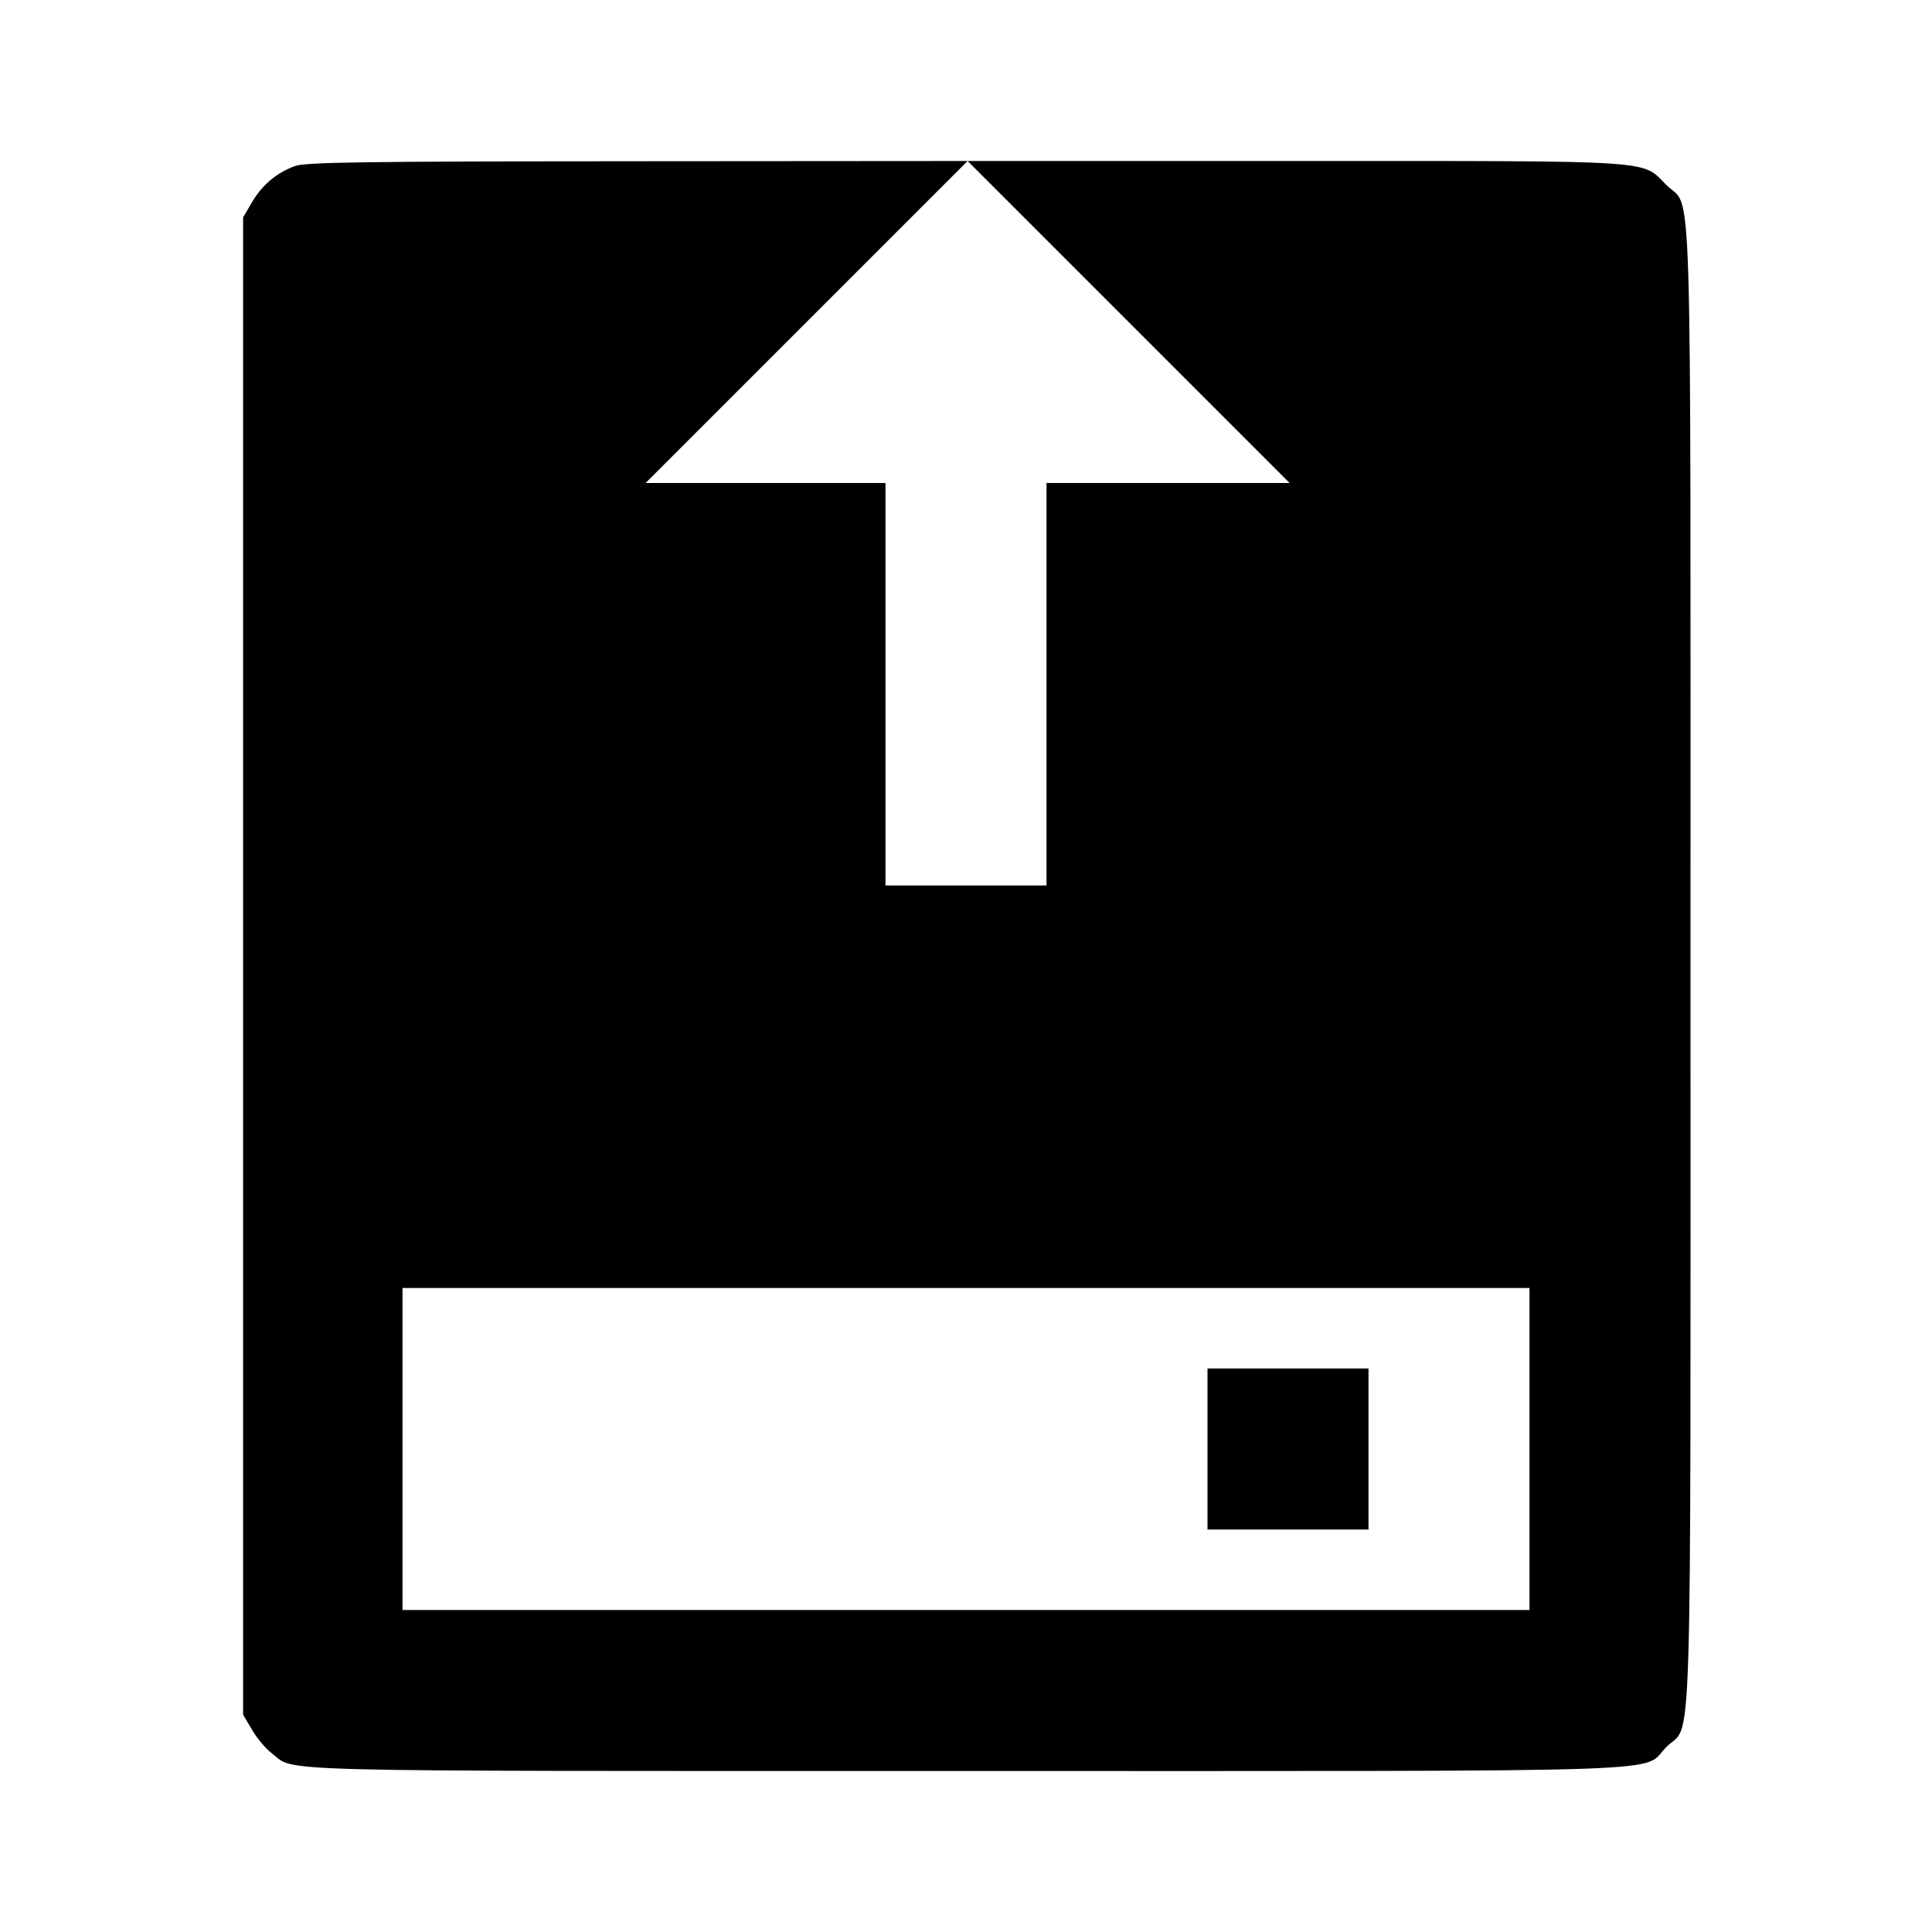 <svg viewBox="0 0 24 24" xmlns="http://www.w3.org/2000/svg"><path d="M3.664 2.063 C 3.436 2.146,3.257 2.297,3.131 2.511 L 3.020 2.700 3.020 12.000 L 3.020 21.300 3.131 21.489 C 3.192 21.592,3.301 21.723,3.374 21.778 C 3.684 22.015,3.106 22.000,11.998 22.000 C 21.144 22.000,20.376 22.026,20.701 21.701 C 21.027 21.375,21.000 22.264,21.000 12.000 C 21.000 1.736,21.027 2.625,20.701 2.299 C 20.385 1.983,20.653 2.000,16.083 2.000 L 12.020 2.000 14.020 4.000 L 16.020 6.000 14.510 6.000 L 13.000 6.000 13.000 8.500 L 13.000 11.000 12.000 11.000 L 11.000 11.000 11.000 8.500 L 11.000 6.000 9.510 6.000 L 8.020 6.000 10.020 4.000 L 12.020 2.000 7.920 2.003 C 4.466 2.005,3.795 2.015,3.664 2.063 M19.000 18.000 L 19.000 20.000 12.000 20.000 L 5.000 20.000 5.000 18.000 L 5.000 16.000 12.000 16.000 L 19.000 16.000 19.000 18.000 M15.000 18.000 L 15.000 19.000 16.000 19.000 L 17.000 19.000 17.000 18.000 L 17.000 17.000 16.000 17.000 L 15.000 17.000 15.000 18.000 " stroke="none" fill-rule="evenodd" fill="black"></path></svg>